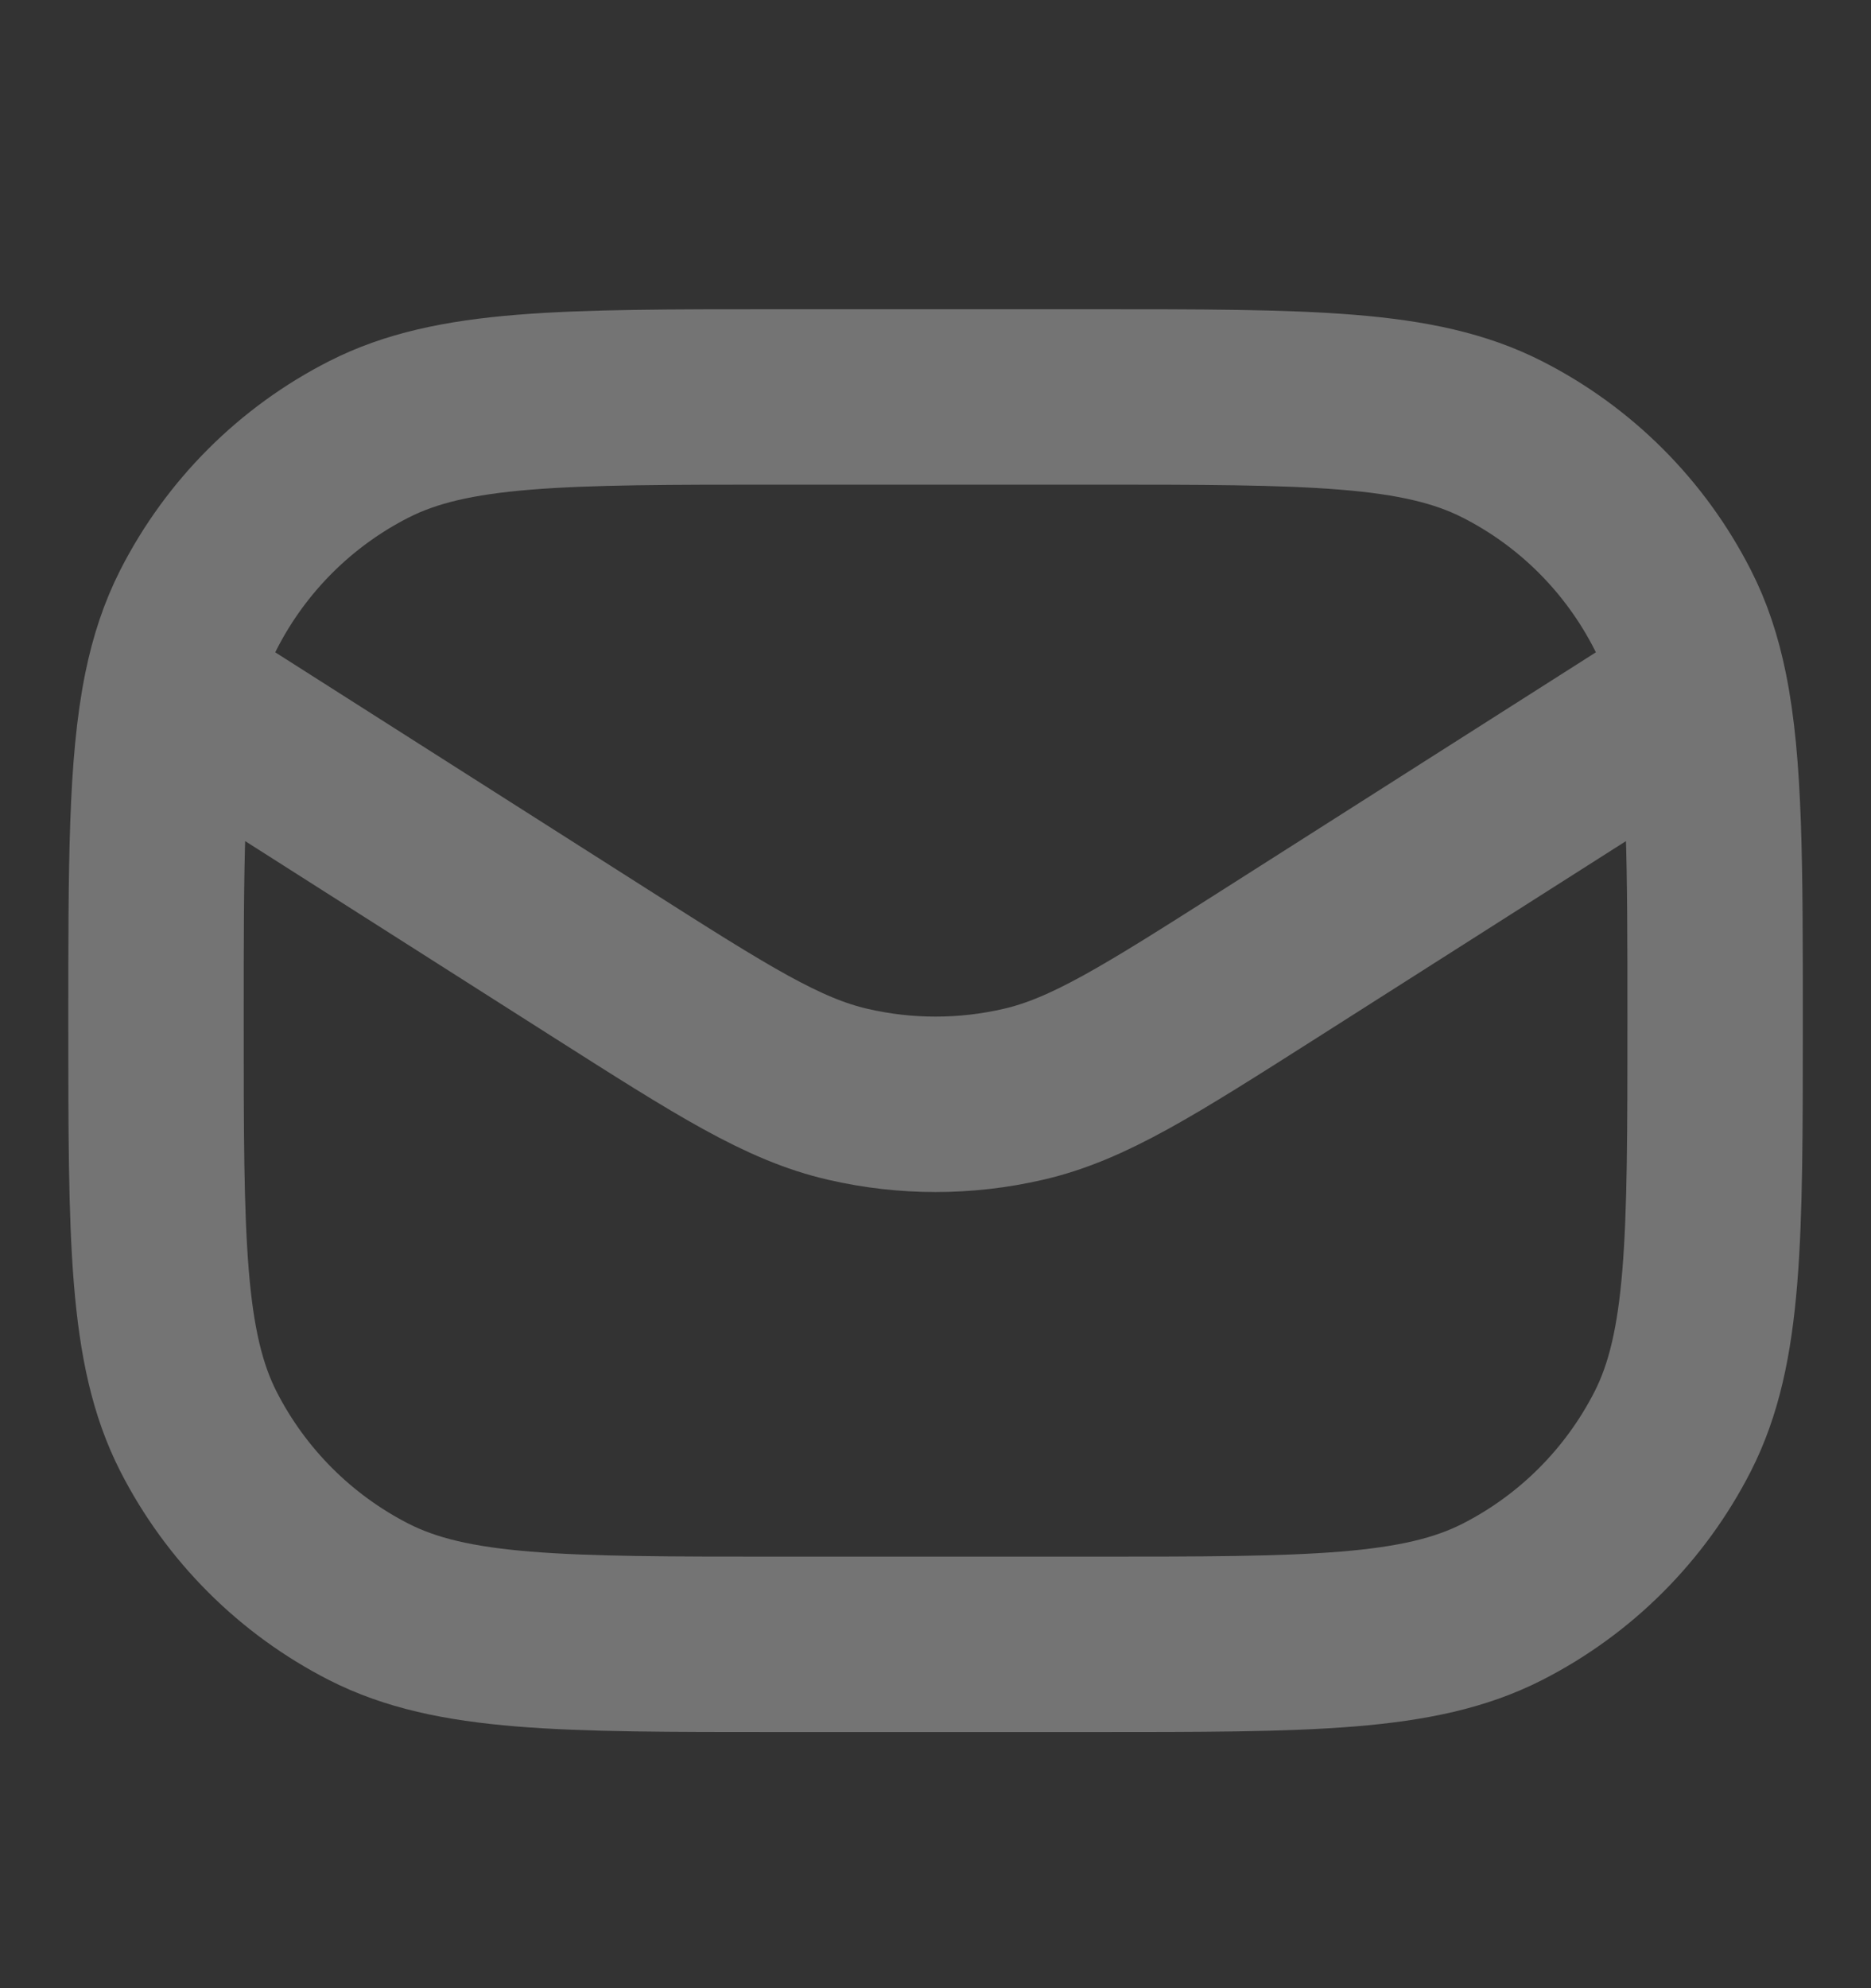 <svg width="16" height="17" viewBox="0 0 16 17" fill="none" xmlns="http://www.w3.org/2000/svg">
<rect x="0" y="0" width="16" height="17" fill="#333333" stroke="none"/>
<path d="M14.536 5.901L10.864 8.238C9.826 8.898 9.307 9.229 8.75 9.357C8.257 9.471 7.744 9.471 7.251 9.357C6.694 9.229 6.175 8.898 5.137 8.238L1.465 5.901M14.536 5.901C14.667 6.541 14.667 7.398 14.667 8.727C14.667 10.594 14.667 11.527 14.304 12.24C13.984 12.867 13.475 13.377 12.847 13.697C12.134 14.06 11.201 14.06 9.334 14.06H6.667C4.8 14.06 3.867 14.06 3.154 13.697C2.527 13.377 2.017 12.867 1.697 12.24C1.334 11.527 1.334 10.594 1.334 8.727C1.334 7.398 1.334 6.541 1.465 5.901M14.536 5.901C14.483 5.642 14.409 5.419 14.304 5.214C13.984 4.586 13.475 4.076 12.847 3.757C12.134 3.394 11.201 3.394 9.334 3.394H6.667C4.8 3.394 3.867 3.394 3.154 3.757C2.527 4.076 2.017 4.586 1.697 5.214C1.593 5.419 1.518 5.642 1.465 5.901" stroke="white" stroke-opacity="0.32" stroke-width="1.5" stroke-linecap="round" stroke-linejoin="round"/>
</svg>
